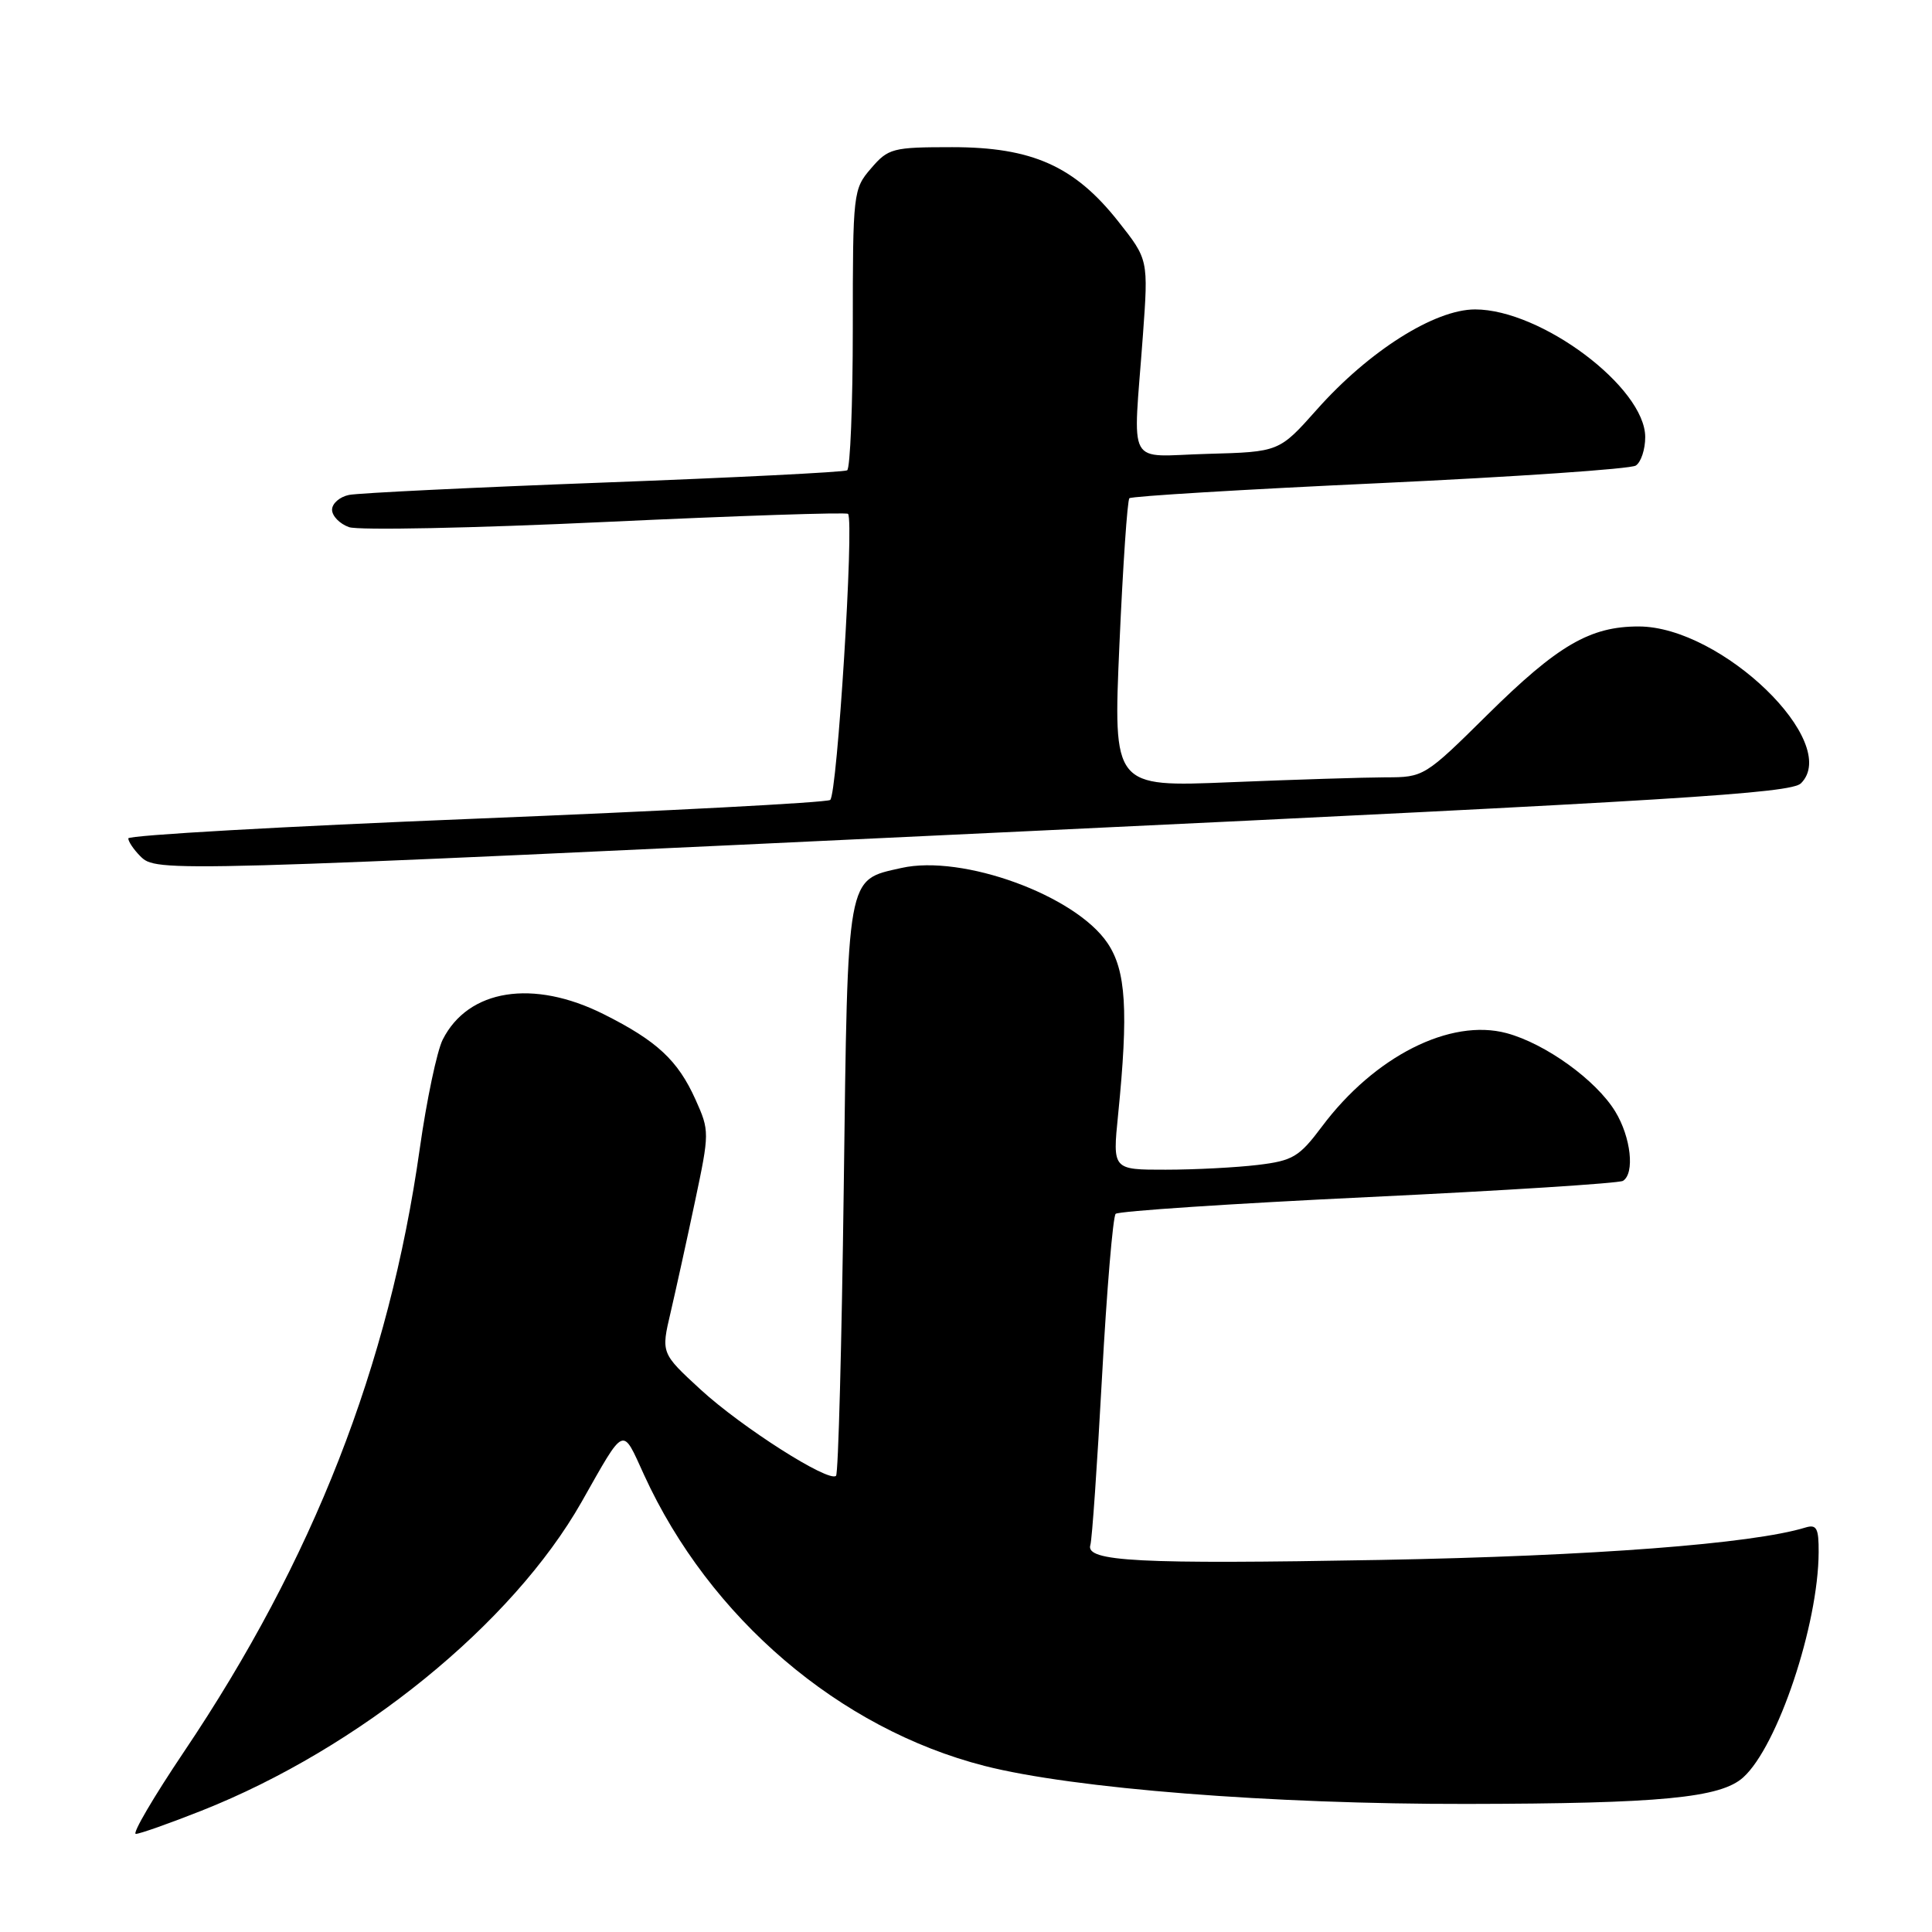 <?xml version="1.0" encoding="UTF-8" standalone="no"?>
<!DOCTYPE svg PUBLIC "-//W3C//DTD SVG 1.1//EN" "http://www.w3.org/Graphics/SVG/1.1/DTD/svg11.dtd" >
<svg xmlns="http://www.w3.org/2000/svg" xmlns:xlink="http://www.w3.org/1999/xlink" version="1.1" viewBox="0 0 256 256">
 <g >
 <path fill="currentColor"
d=" M 26.72 239.92 C 47.61 231.65 67.89 215.17 77.06 199.02 C 82.89 188.74 82.38 188.96 85.36 195.47 C 94.02 214.38 111.20 229.06 130.45 233.99 C 142.23 237.00 168.49 239.07 194.34 239.03 C 220.03 238.99 227.99 238.23 230.99 235.51 C 235.55 231.39 240.94 215.30 240.98 205.68 C 241.00 202.50 240.71 201.96 239.25 202.40 C 232.19 204.57 211.05 206.18 182.89 206.70 C 150.81 207.28 143.77 206.92 144.48 204.71 C 144.70 204.05 145.39 194.05 146.02 182.50 C 146.65 170.95 147.47 161.20 147.83 160.84 C 148.20 160.48 163.26 159.48 181.30 158.62 C 199.34 157.76 214.53 156.79 215.05 156.47 C 216.64 155.49 216.11 150.69 214.03 147.28 C 211.49 143.12 204.79 138.29 199.64 136.90 C 192.17 134.89 182.12 139.97 175.16 149.28 C 172.15 153.30 171.31 153.80 166.66 154.36 C 163.82 154.70 158.33 154.99 154.46 154.99 C 147.42 155.00 147.42 155.00 148.15 147.75 C 149.54 133.93 149.21 128.60 146.75 124.96 C 142.48 118.63 127.54 113.19 119.44 115.01 C 112.12 116.66 112.34 115.46 111.80 157.45 C 111.53 178.11 111.08 195.26 110.78 195.55 C 109.84 196.49 98.27 189.12 92.84 184.13 C 87.59 179.30 87.59 179.30 88.86 173.90 C 89.55 170.93 91.01 164.32 92.09 159.20 C 94.02 150.07 94.02 149.84 92.16 145.70 C 89.82 140.50 87.06 137.93 80.00 134.39 C 70.65 129.70 62.04 131.06 58.66 137.76 C 57.90 139.27 56.53 145.77 55.62 152.21 C 51.55 180.99 41.52 206.64 24.37 232.13 C 20.35 238.11 17.48 243.00 18.00 243.00 C 18.52 243.00 22.45 241.61 26.72 239.92 Z  M 136.29 110.13 C 222.10 106.06 237.31 105.12 238.64 103.79 C 244.02 98.41 228.12 83.03 217.15 83.01 C 210.69 83.00 206.42 85.49 197.10 94.70 C 188.79 102.92 188.65 103.00 183.60 103.00 C 180.80 103.01 171.53 103.30 163.00 103.65 C 147.50 104.29 147.50 104.29 148.33 85.40 C 148.79 75.00 149.38 66.28 149.65 66.02 C 149.92 65.75 164.84 64.85 182.82 64.02 C 200.79 63.18 216.06 62.14 216.75 61.69 C 217.44 61.25 218.00 59.55 218.00 57.92 C 218.00 51.35 204.21 41.00 195.46 41.00 C 190.09 41.00 181.37 46.52 174.49 54.27 C 169.50 59.88 169.50 59.88 160.00 60.14 C 149.06 60.43 150.13 62.40 151.44 44.44 C 152.17 34.39 152.17 34.39 148.16 29.32 C 142.38 22.01 136.75 19.50 126.17 19.50 C 118.27 19.50 117.70 19.65 115.42 22.31 C 113.05 25.05 113.00 25.50 113.00 43.50 C 113.00 53.61 112.66 62.08 112.25 62.32 C 111.84 62.56 97.33 63.29 80.00 63.94 C 62.67 64.59 47.49 65.33 46.25 65.58 C 45.01 65.83 44.00 66.72 44.00 67.54 C 44.00 68.37 45.01 69.41 46.25 69.85 C 47.49 70.29 62.79 69.98 80.25 69.16 C 97.72 68.34 112.17 67.86 112.37 68.09 C 113.20 69.06 110.93 105.42 110.00 106.00 C 109.44 106.35 88.28 107.46 62.99 108.48 C 37.70 109.50 17.00 110.67 17.00 111.09 C 17.00 111.51 17.71 112.56 18.57 113.43 C 20.75 115.61 20.95 115.60 136.29 110.13 Z "/>
</g>
</svg>